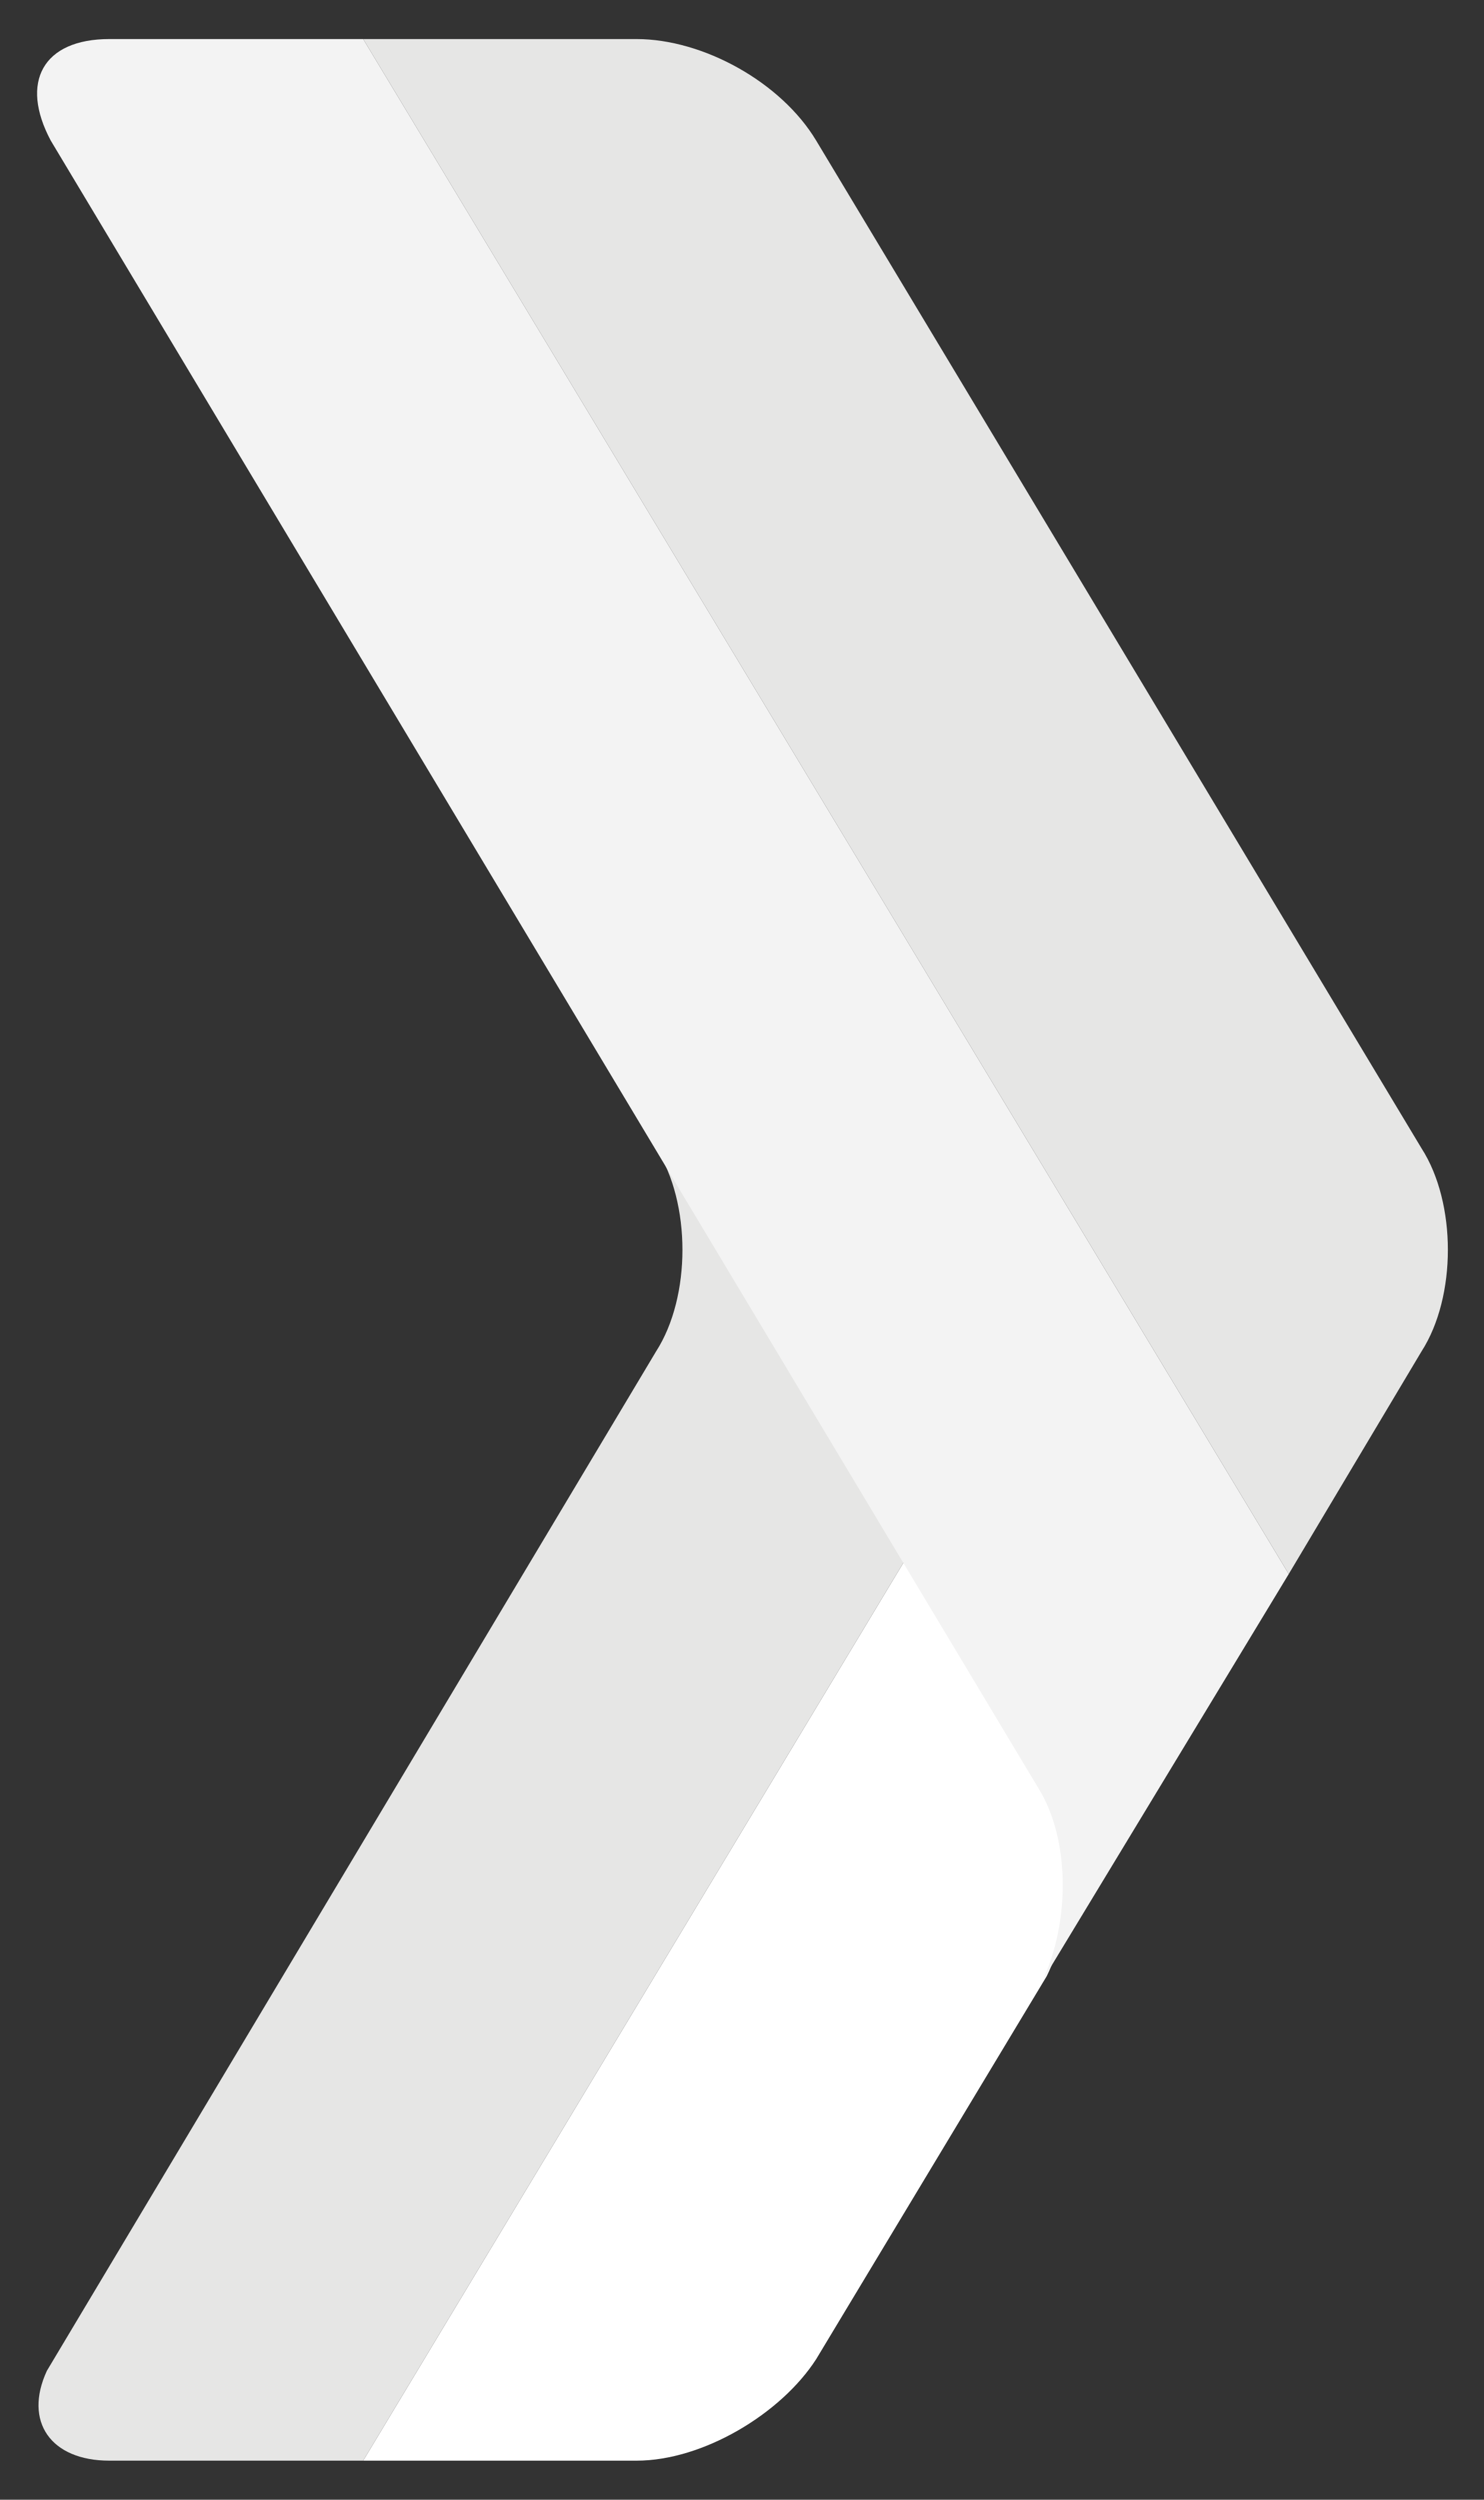 <!-- Generator: Adobe Illustrator 18.0.0, SVG Export Plug-In  -->
<svg version="1.1"
	 xmlns="http://www.w3.org/2000/svg" xmlns:xlink="http://www.w3.org/1999/xlink" xmlns:a="http://ns.adobe.com/AdobeSVGViewerExtensions/3.0/"
	 x="0px" y="0px" width="38px" height="64px" viewBox="0 0 38 64" enable-background="new 0 0 38 64" xml:space="preserve">
<rect x="0" y="0" width="38" height="64" fill="#333333" stroke="none"/>
<defs>
</defs>
<g>
	<g>
		<defs>
			<path id="SVGID_1_" d="M23.2,39.9L9.3,63h7c1.7,0,3.7-1.2,4.6-2.6l5.9-9.8c0.7-1.4,0.7-3.5-0.1-4.9L23.2,39.9"/>
		</defs>
		<clipPath id="SVGID_2_">
			<use xlink:href="#SVGID_1_"  overflow="visible"/>
		</clipPath>
		<rect x="8.3" y="39" clip-path="url(#SVGID_2_)" fill="#FFFFFF" width="19.9" height="25"/>
	</g>
	<g>
		<defs>
			<path id="SVGID_3_" d="M16.8,29.4c0.9,1.4,0.9,3.8,0,5.2L1.2,60.7C0.6,62,1.3,63,2.8,63h6.5l13.9-23.1L16.8,29.4"/>
		</defs>
		<clipPath id="SVGID_4_">
			<use xlink:href="#SVGID_3_"  overflow="visible"/>
		</clipPath>
		<rect x="0" y="28.4" clip-path="url(#SVGID_4_)" fill="#E6E6E5" width="24.1" height="35.6"/>
	</g>
	<g>
		<defs>
			<path id="SVGID_5_" d="M2.8,1C1.1,1,0.5,2.1,1.3,3.6l25.3,42.2c0.8,1.3,0.8,3.4,0.1,4.9L33,40.3L9.3,1H2.8"/>
		</defs>
		<clipPath id="SVGID_6_">
			<use xlink:href="#SVGID_5_"  overflow="visible"/>
		</clipPath>
		<rect x="0" y="0" clip-path="url(#SVGID_6_)" fill="#F3F3F3" width="33.9" height="51.6"/>
	</g>
	<g>
		<defs>
			<path id="SVGID_7_" d="M36.4,29.4L20.9,3.6C20,2.1,18,1,16.3,1h-7L33,40.3l3.4-5.7C37.3,33.2,37.3,30.8,36.4,29.4"/>
		</defs>
		<clipPath id="SVGID_8_">
			<use xlink:href="#SVGID_7_"  overflow="visible"/>
		</clipPath>
		<rect x="8.3" y="0" clip-path="url(#SVGID_8_)" fill="#E6E6E5" width="29.7" height="41.3"/>
	</g>
</g>
</svg>
